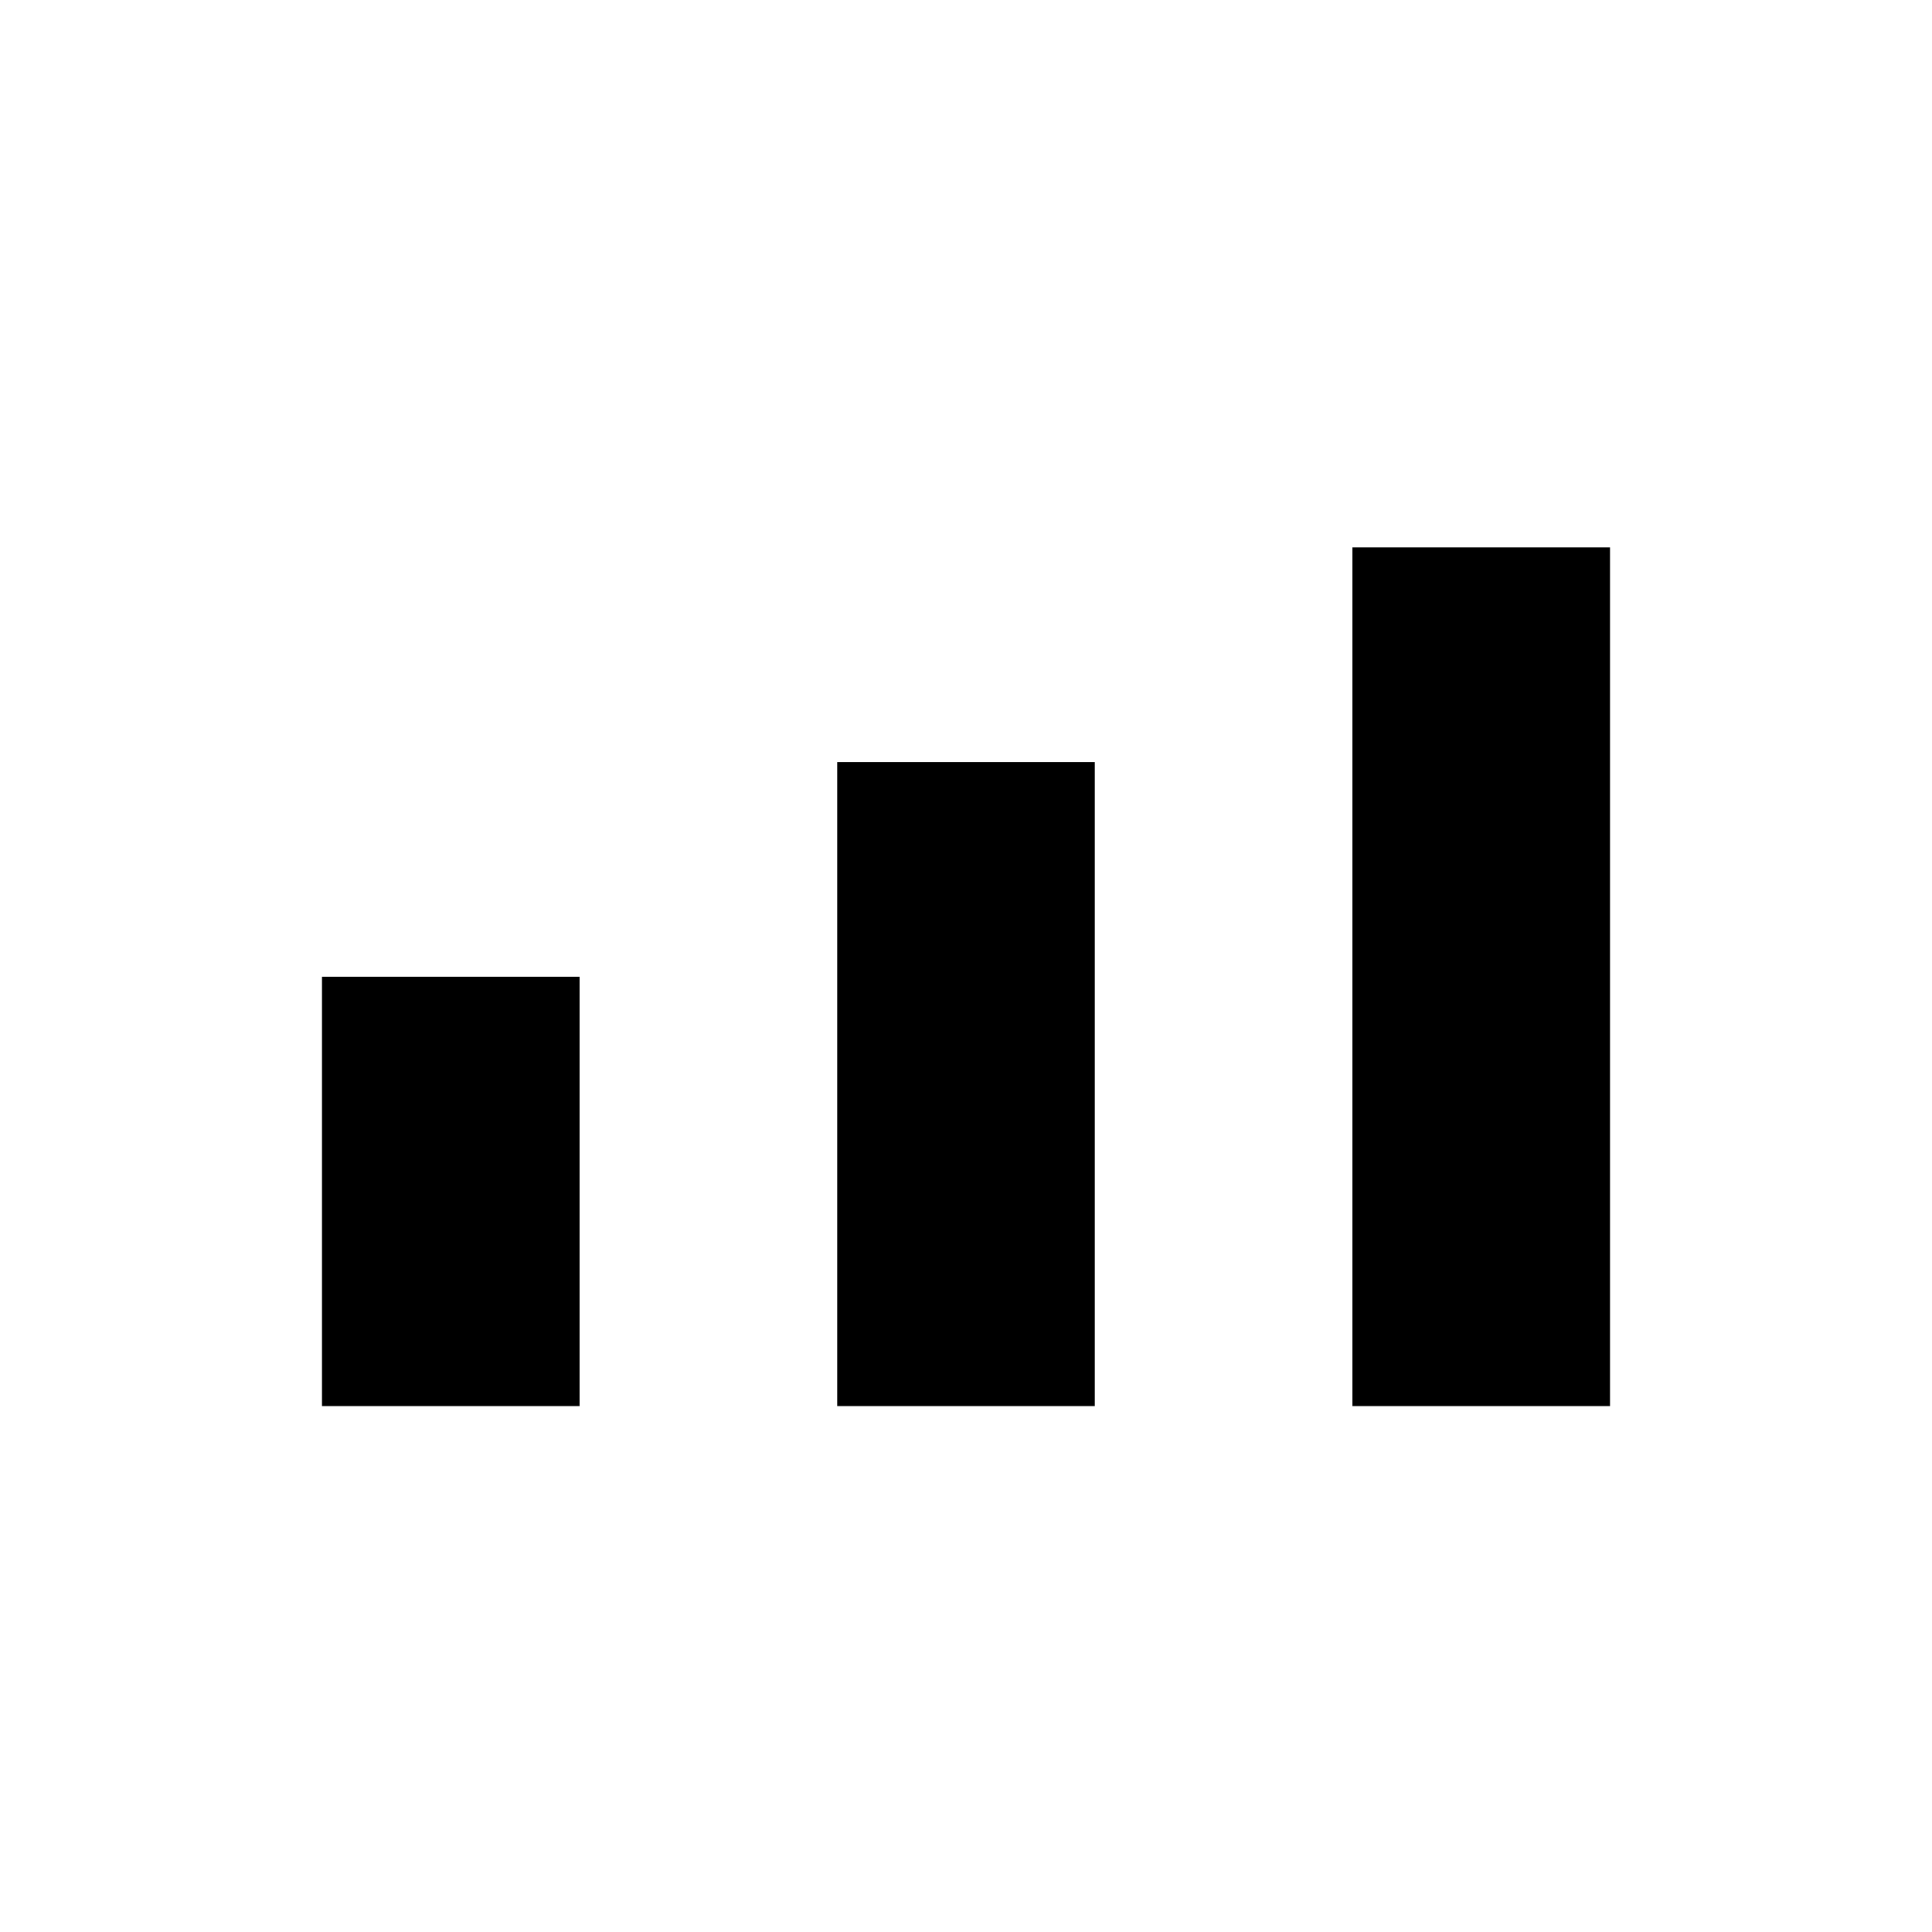 <svg viewBox="0 0 180 180" fill="none" xmlns="http://www.w3.org/2000/svg">
<rect x="30" y="91" width="24" height="40" fill="currentColor"/>
<rect x="78" y="71" width="24" height="60" fill="currentColor"/>
<rect x="126" y="51" width="24" height="80" fill="currentColor"/>
</svg>
